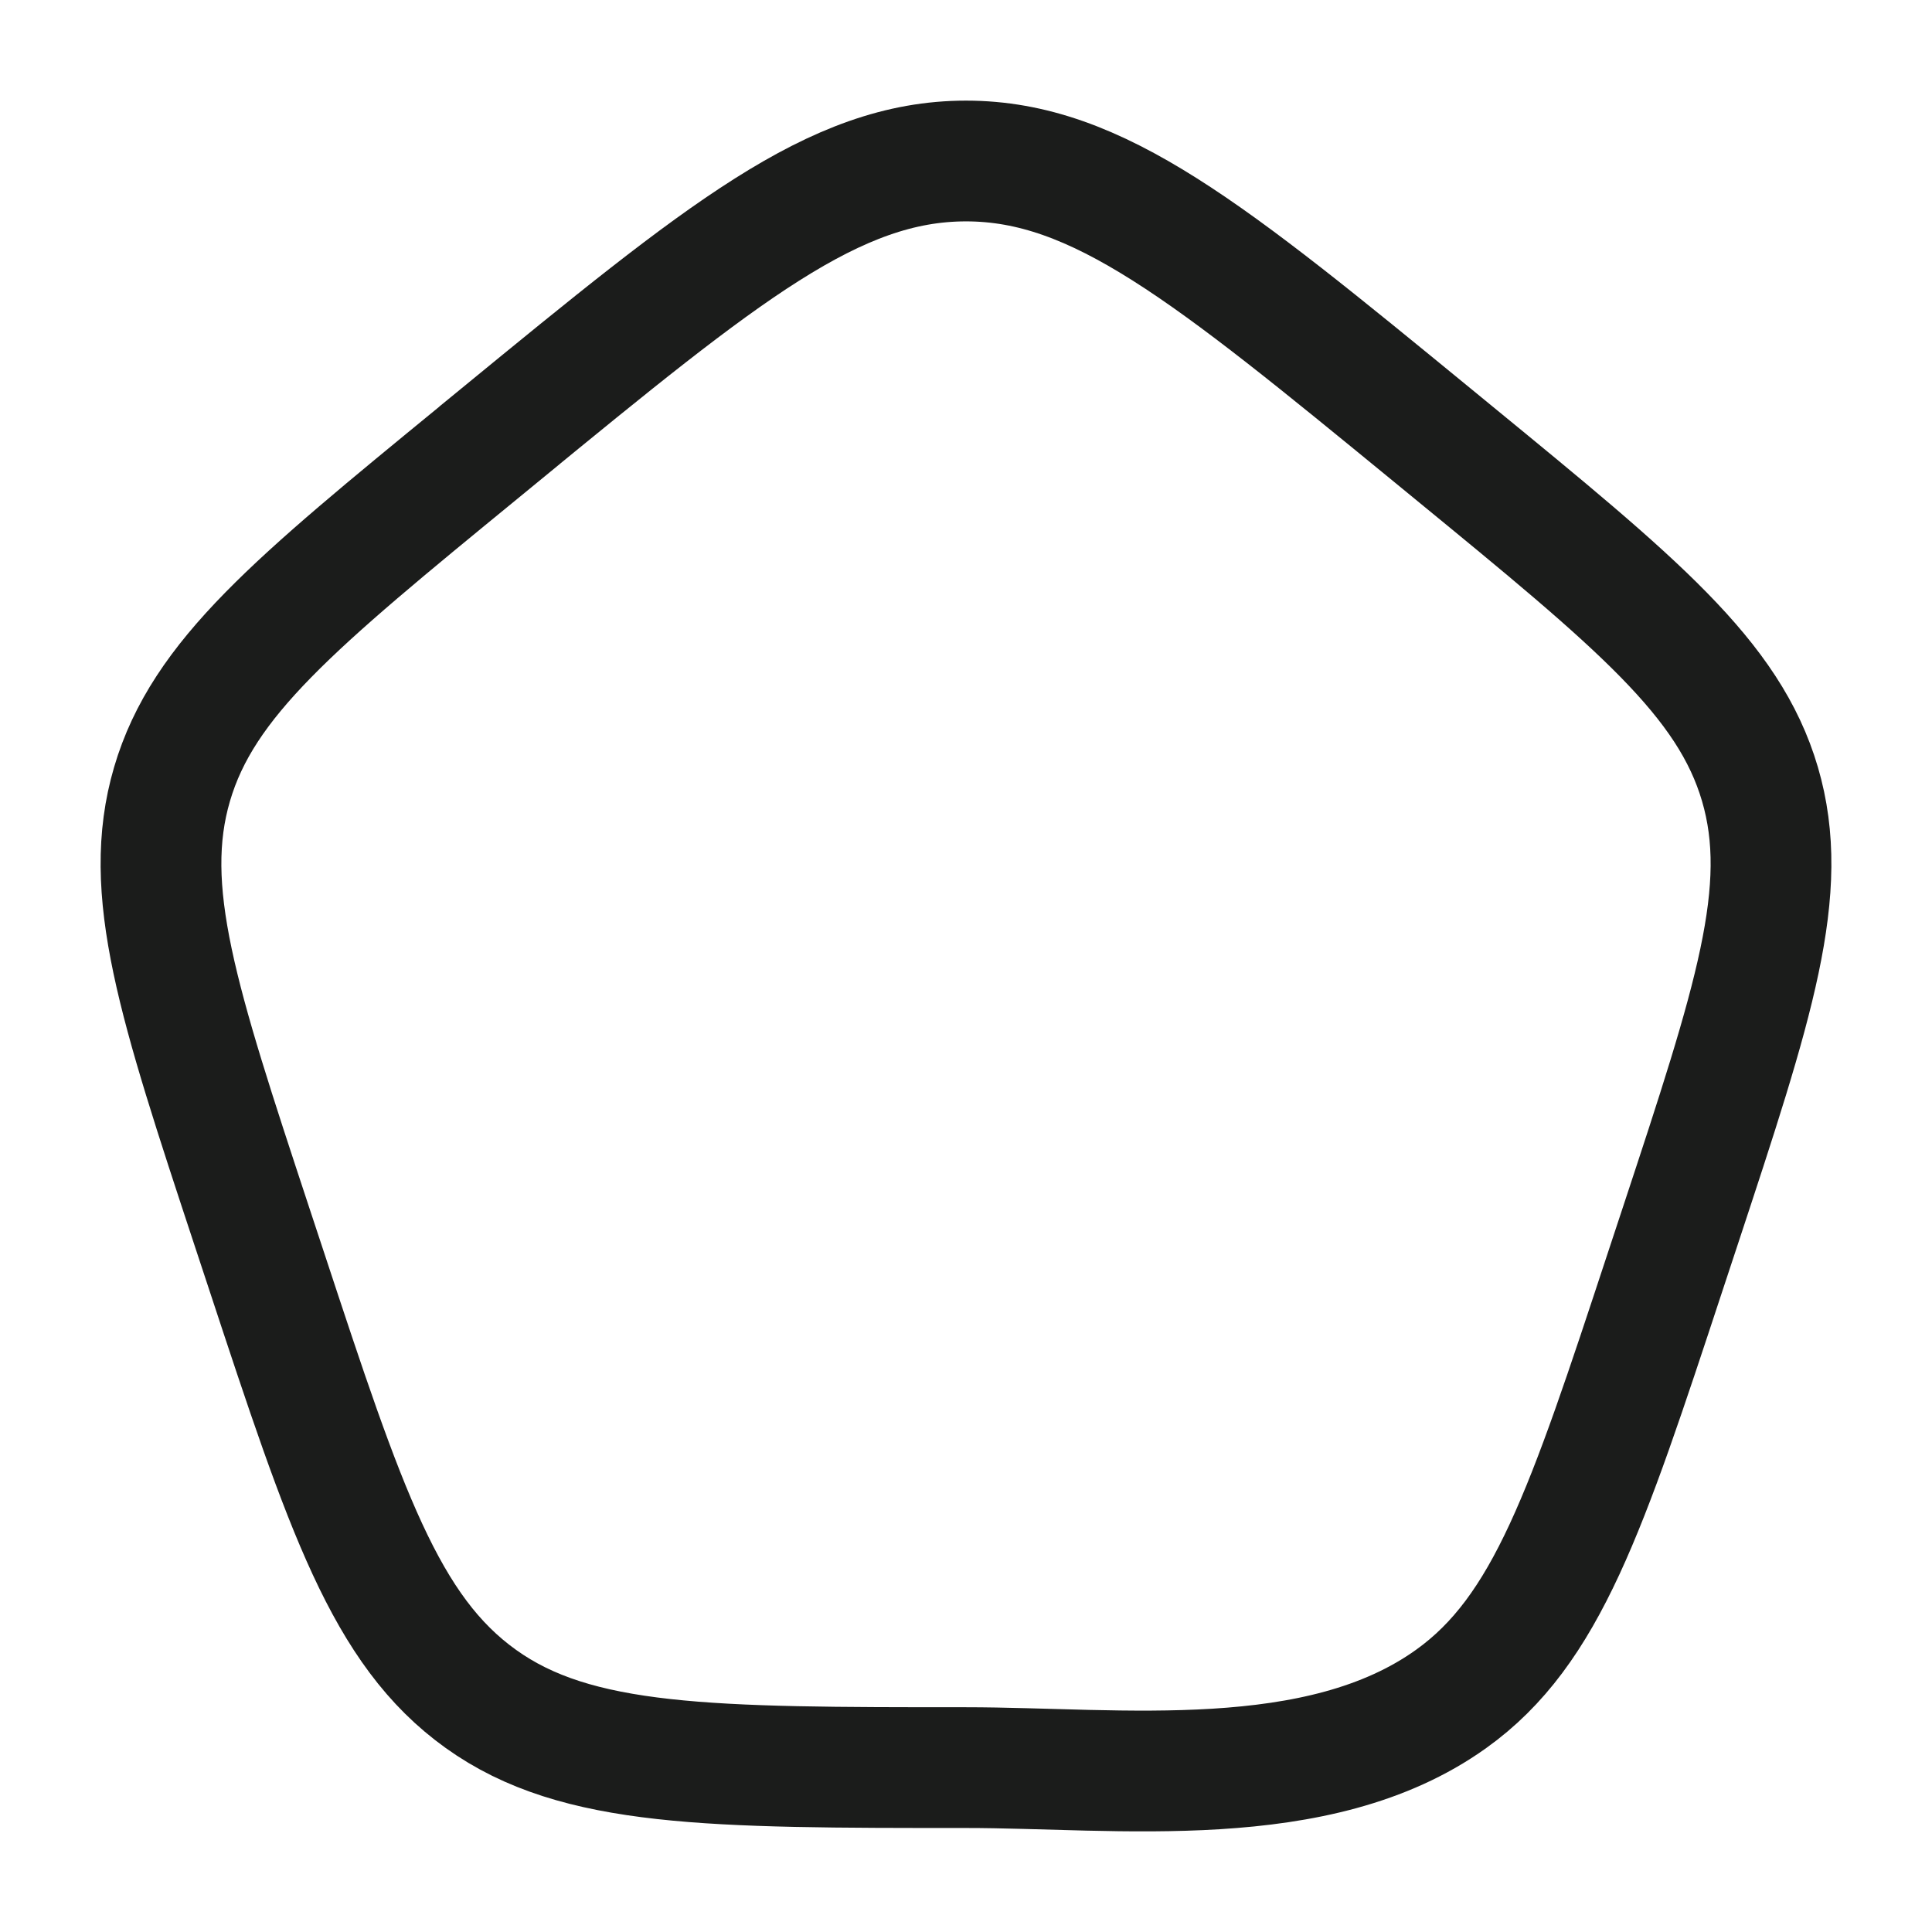 <svg xmlns="http://www.w3.org/2000/svg" width="24" height="24" fill="none" viewBox="0 0 24 24">
  <path stroke="#1B1C1B" stroke-width="1.5" d="M6.208 5.405C8.978 3.135 10.363 2 12 2c1.637 0 3.022 1.135 5.792 3.405l.256.21c2.286 1.874 3.429 2.81 3.815 4.126.386 1.316-.073 2.71-.992 5.495l-.183.554c-.98 2.975-1.471 4.463-2.662 5.315-1.65 1.182-4.126.853-6.026.853-3.175 0-4.836 0-6.026-.853-1.19-.852-1.681-2.34-2.662-5.315l-.183-.554c-.919-2.786-1.378-4.179-.992-5.495.386-1.316 1.529-2.252 3.815-4.125l.256-.21Z"/>
</svg>
